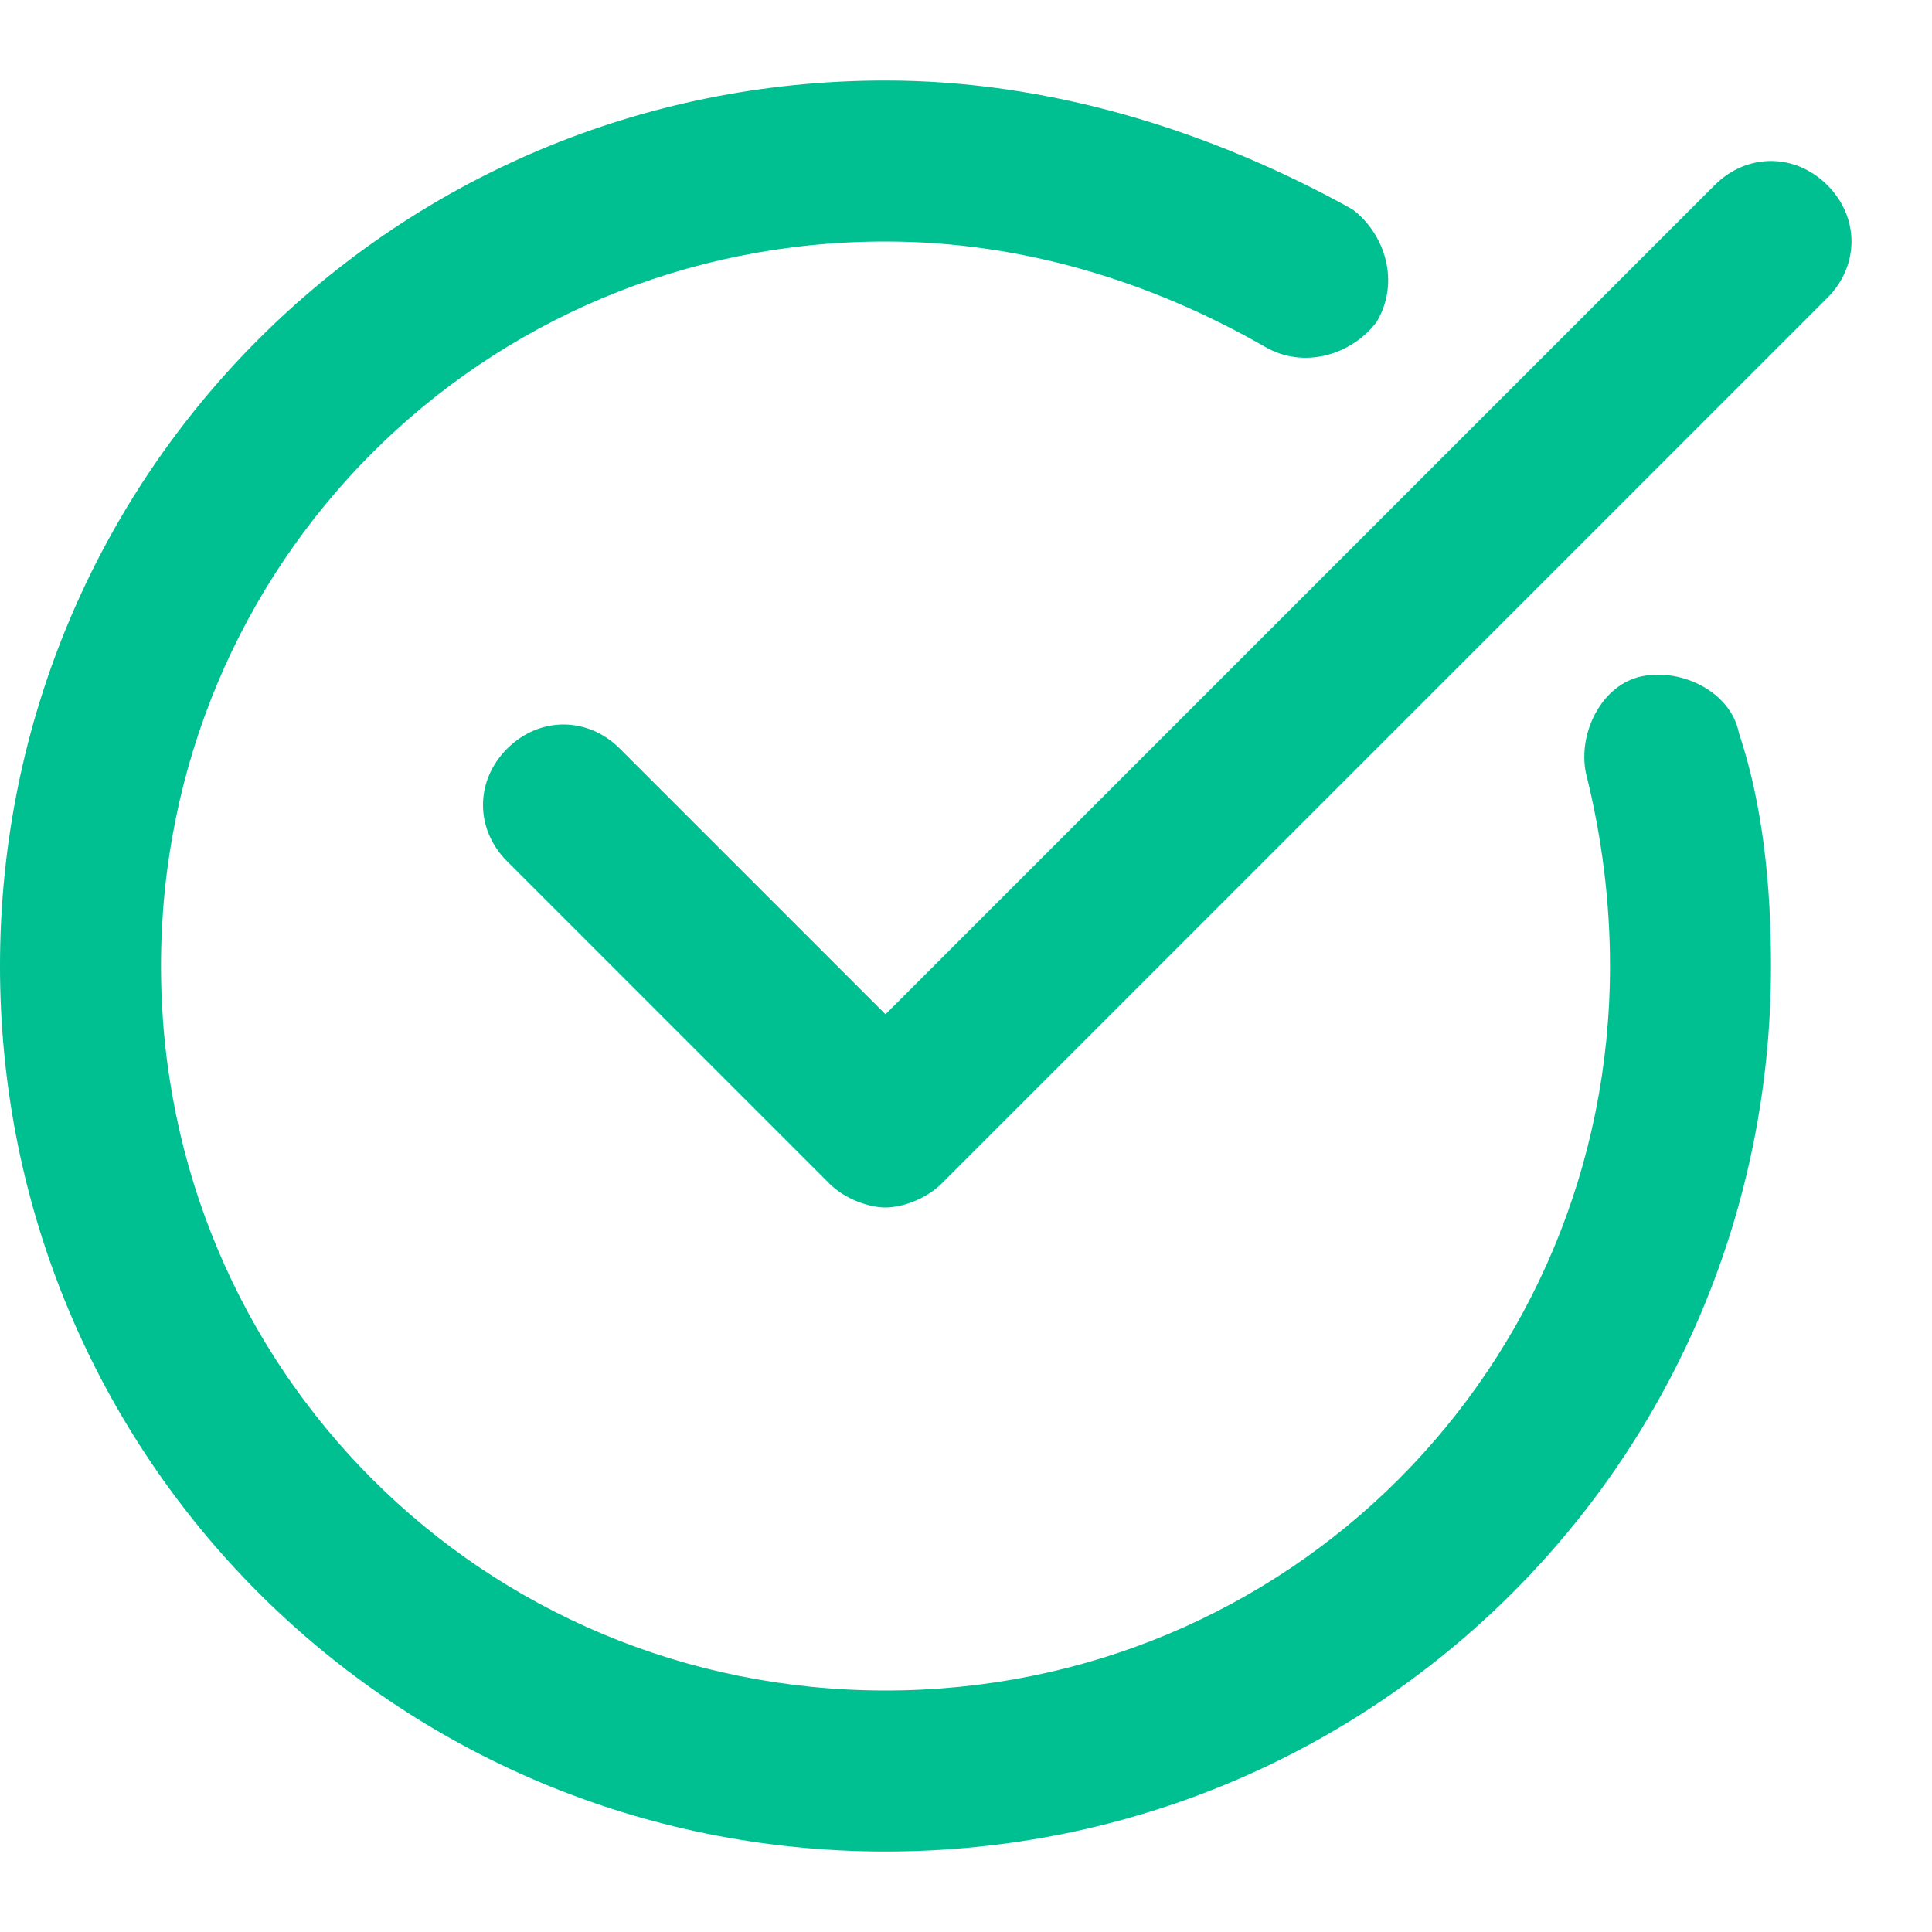 <svg width="18" height="18" viewBox="0 0 18 18" fill="none" xmlns="http://www.w3.org/2000/svg">
<path d="M15.3 6.3C14.925 6.375 14.7 6.825 14.775 7.2C14.925 7.8 15 8.4 15 9C15 12.75 12 15.75 8.25 15.75C4.5 15.75 1.5 12.75 1.5 9C1.5 5.25 4.5 2.25 8.25 2.25C9.525 2.25 10.725 2.625 11.775 3.225C12.15 3.45 12.6 3.3 12.825 3C13.05 2.625 12.9 2.175 12.6 1.95C11.25 1.2 9.75 0.75 8.25 0.75C3.675 0.75 0 4.425 0 9C0 13.575 3.675 17.25 8.25 17.25C12.825 17.25 16.5 13.575 16.5 9C16.5 8.25 16.425 7.5 16.2 6.825C16.125 6.45 15.675 6.225 15.3 6.3Z" fill="#00BF91"/>
<path d="M17.025 1.725C16.725 1.425 16.275 1.425 15.975 1.725L8.25 9.45L5.775 6.975C5.475 6.675 5.025 6.675 4.725 6.975C4.425 7.275 4.425 7.725 4.725 8.025L7.725 11.025C7.875 11.175 8.1 11.25 8.25 11.25C8.4 11.25 8.625 11.175 8.775 11.025L17.025 2.775C17.325 2.475 17.325 2.025 17.025 1.725Z" fill="#00BF91"/>
</svg>
